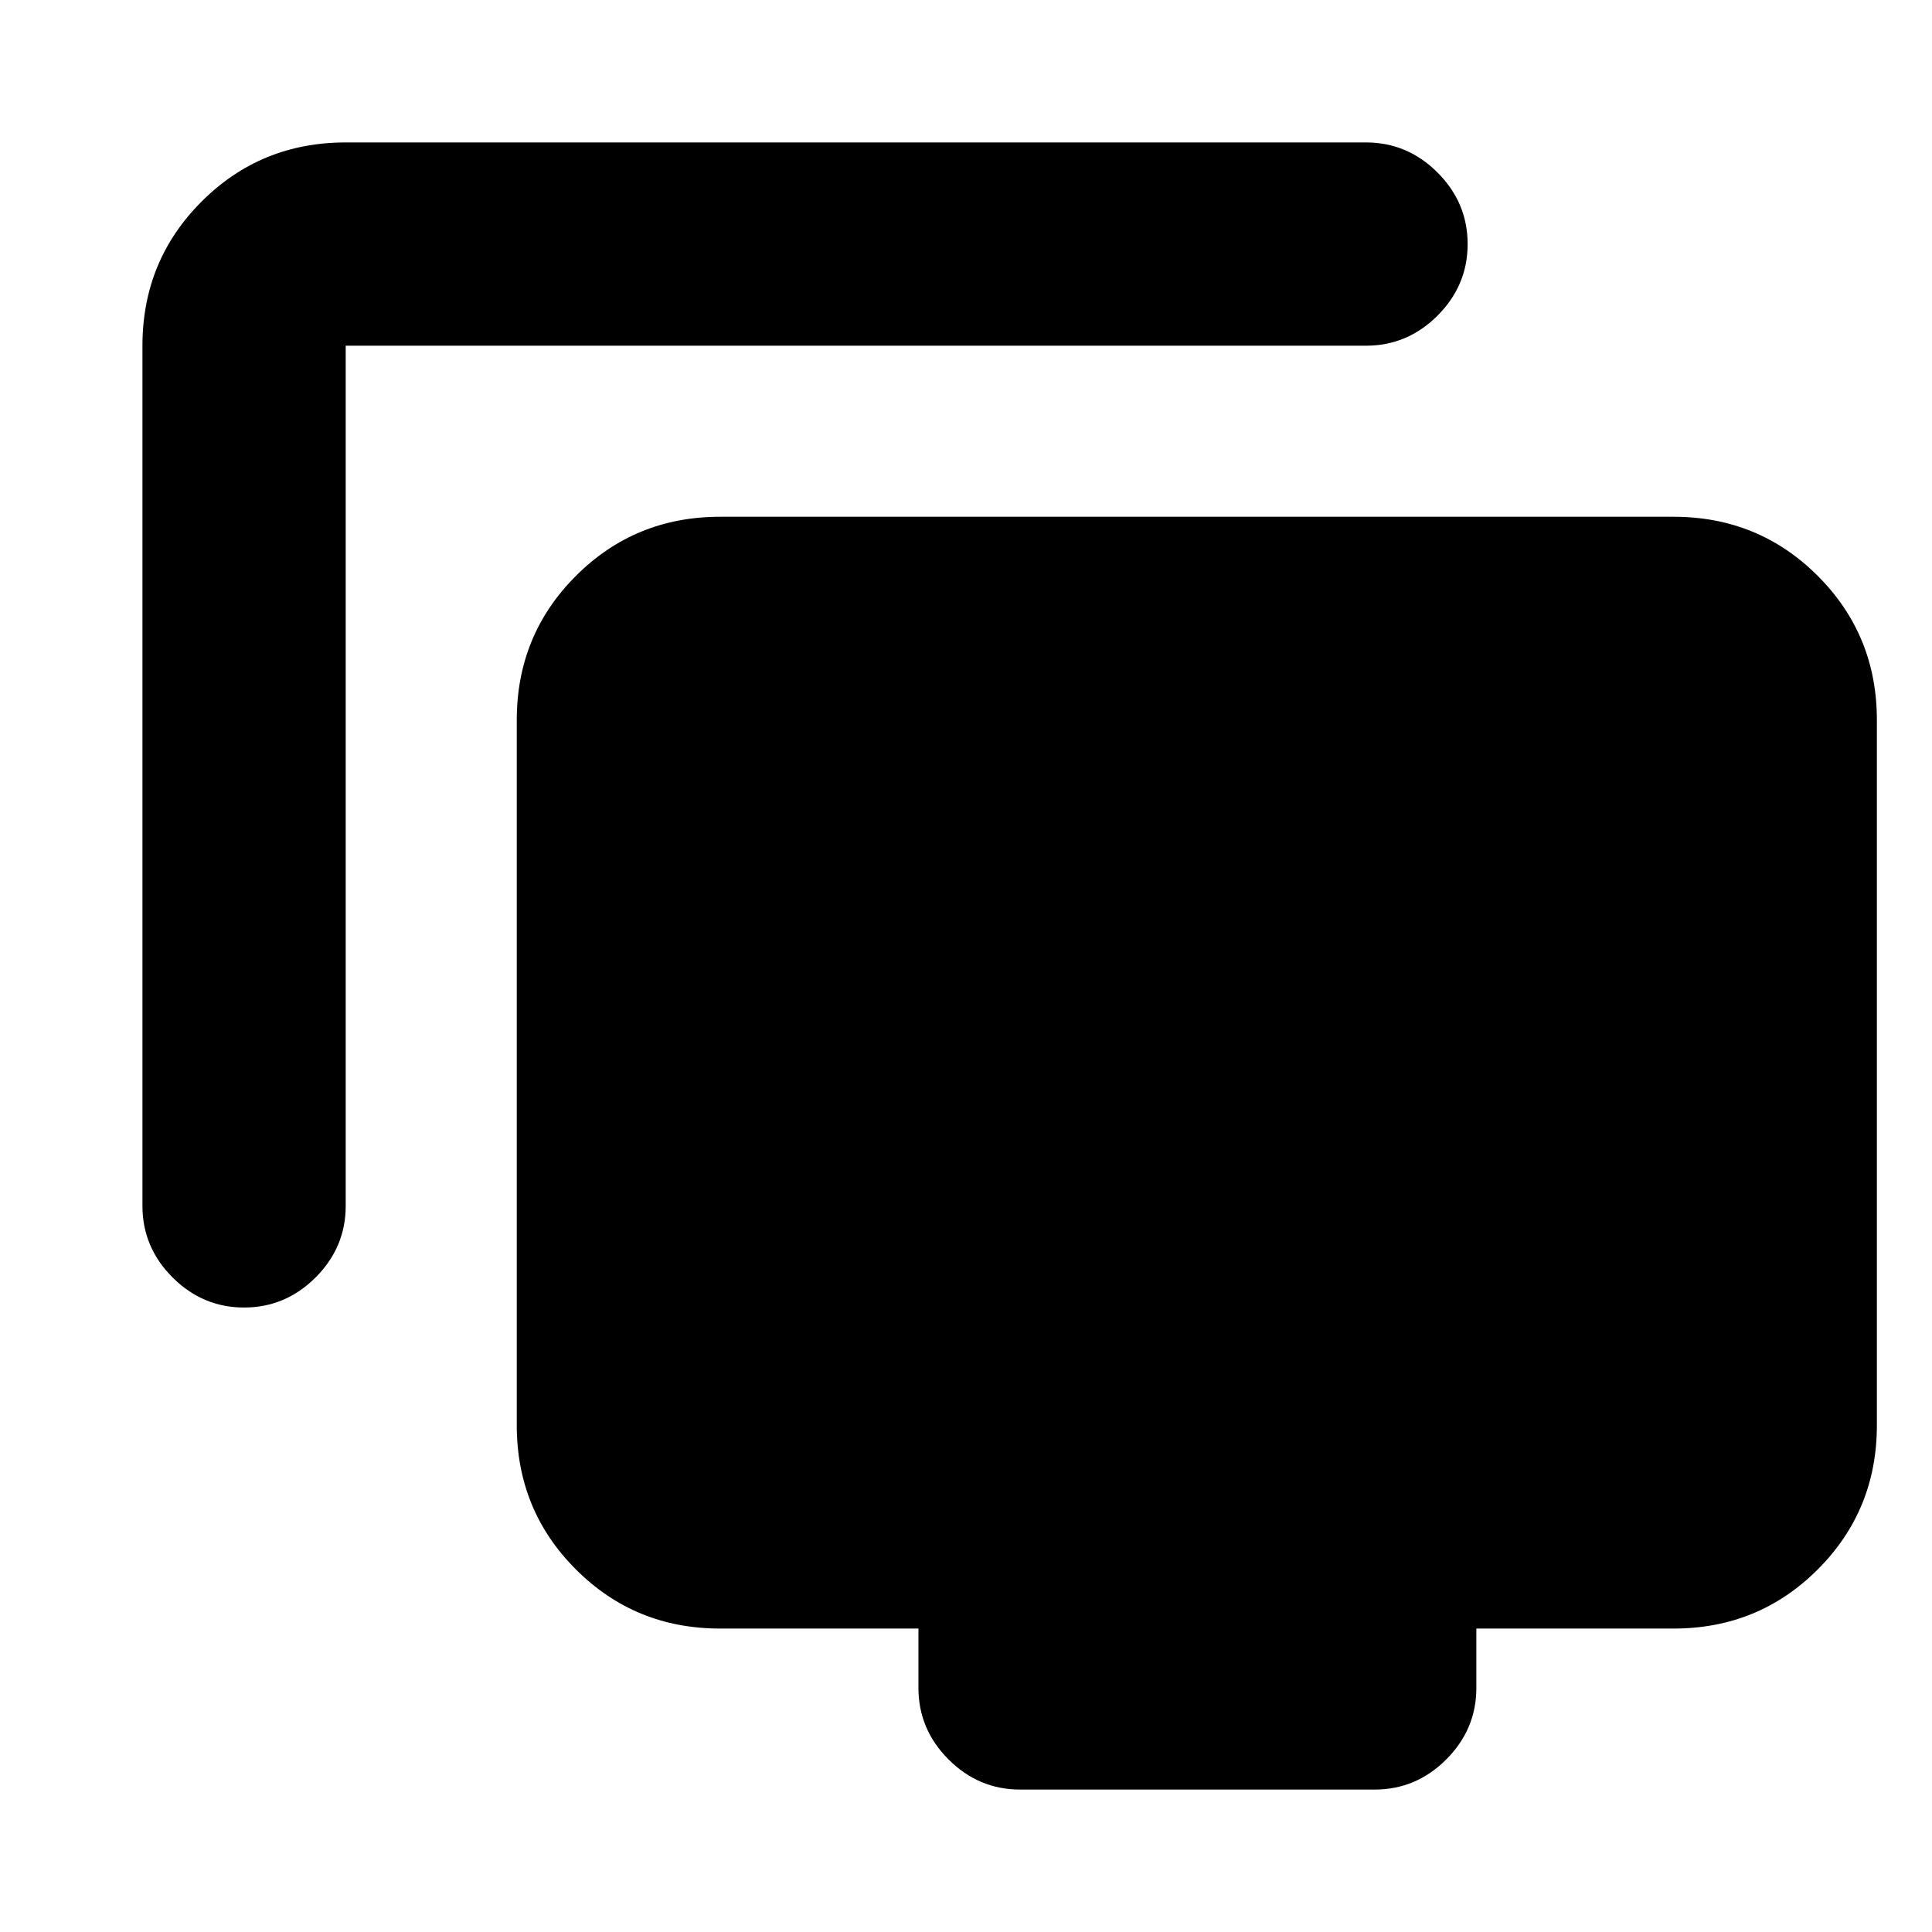 <svg xmlns="http://www.w3.org/2000/svg" height="24" viewBox="0 -960 960 960" width="24"><path d="M121.28-310.3q-20.58 0-35.54-14.96T70.78-360.8v-427.42q0-42.24 29.38-71.62 29.38-29.38 71.62-29.38h506.98q20.59 0 35.54 14.96 14.96 14.96 14.96 35.54 0 20.59-14.96 35.55-14.95 14.95-35.54 14.95H171.78v427.42q0 20.58-14.95 35.54-14.96 14.96-35.55 14.96ZM506.87-70.78q-20.59 0-35.54-14.96-14.96-14.96-14.96-35.54v-29.5h-98.59q-42.24 0-71.62-29.38-29.38-29.38-29.38-71.62v-350.44q0-42.24 29.38-71.62 29.38-29.38 71.62-29.38h473.83q42.24 0 71.62 29.38 29.38 29.38 29.38 71.62v350.44q0 42.24-29.38 71.62-29.38 29.38-71.62 29.38h-98.02v29.5q0 20.58-14.96 35.54t-35.54 14.96H506.87Z"/></svg>